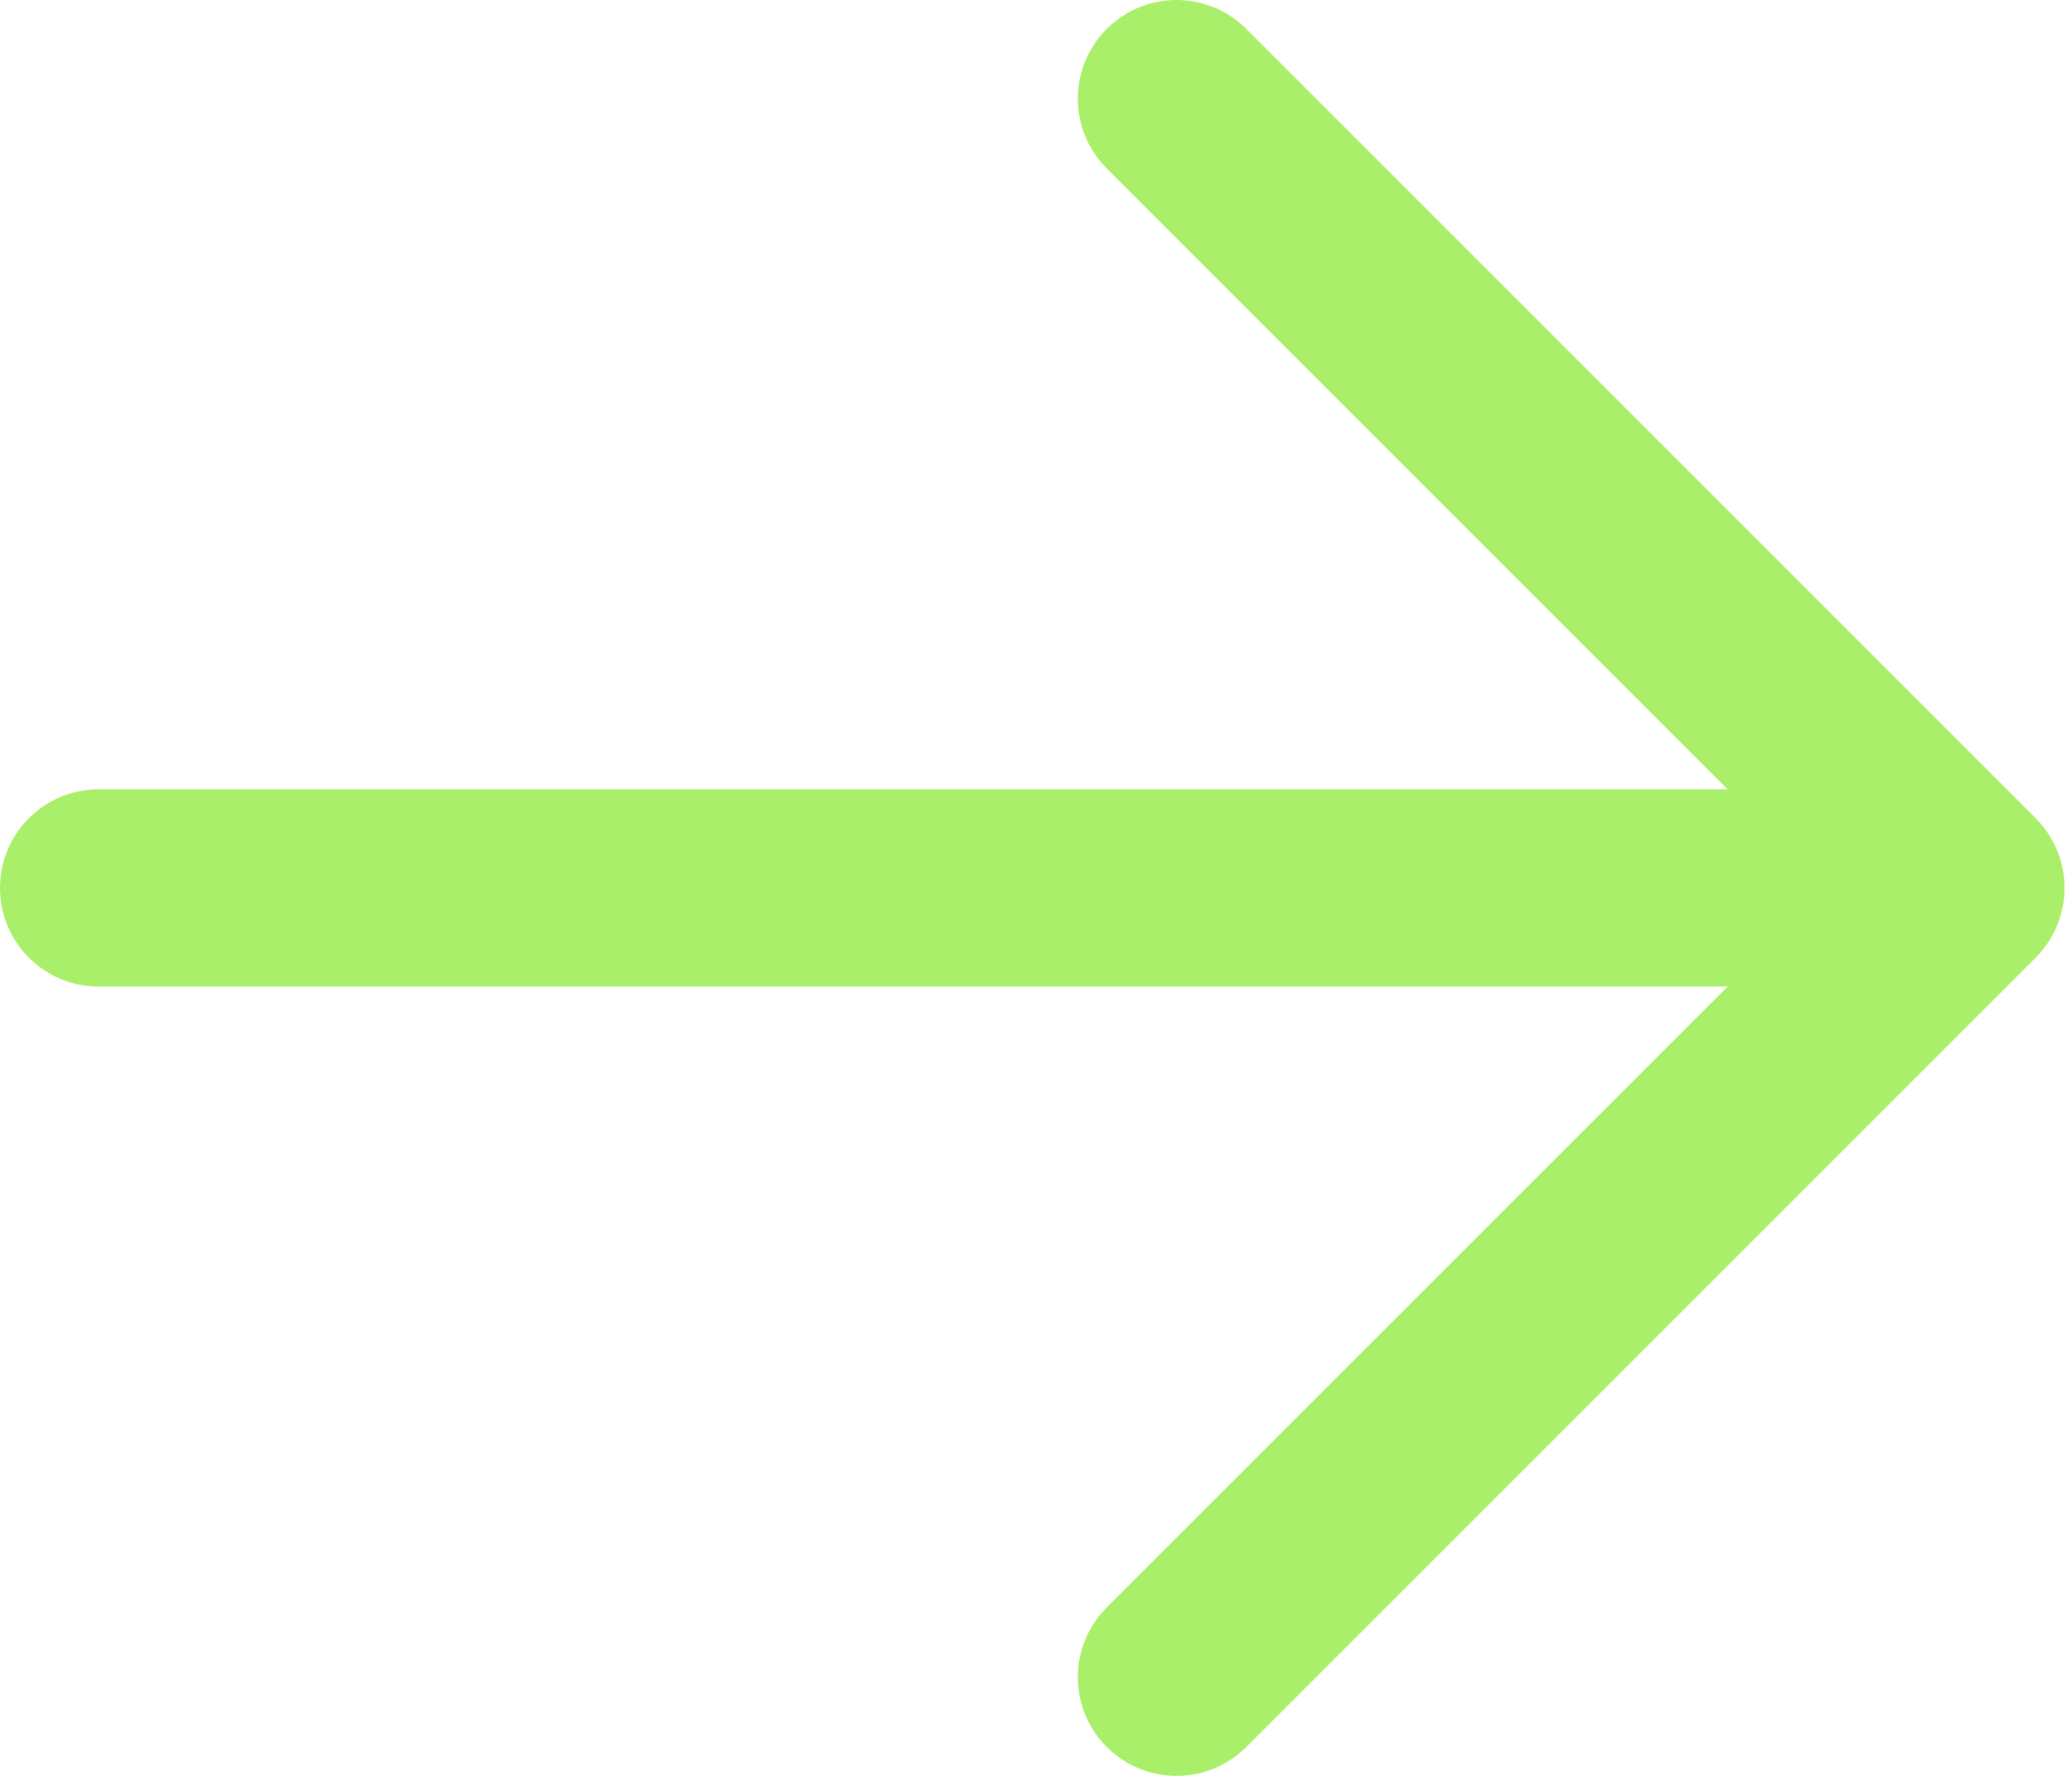 <svg width="21" height="18" viewBox="0 0 21 18" fill="none" xmlns="http://www.w3.org/2000/svg">
<path d="M11.924 1L19.924 9L11.924 17" stroke="#AAEF69" stroke-width="2" stroke-miterlimit="10" stroke-linecap="round" stroke-linejoin="round"/>
<path d="M1 9H18.406" stroke="#AAEF69" stroke-width="2" stroke-miterlimit="10" stroke-linecap="round" stroke-linejoin="round"/>
</svg>
